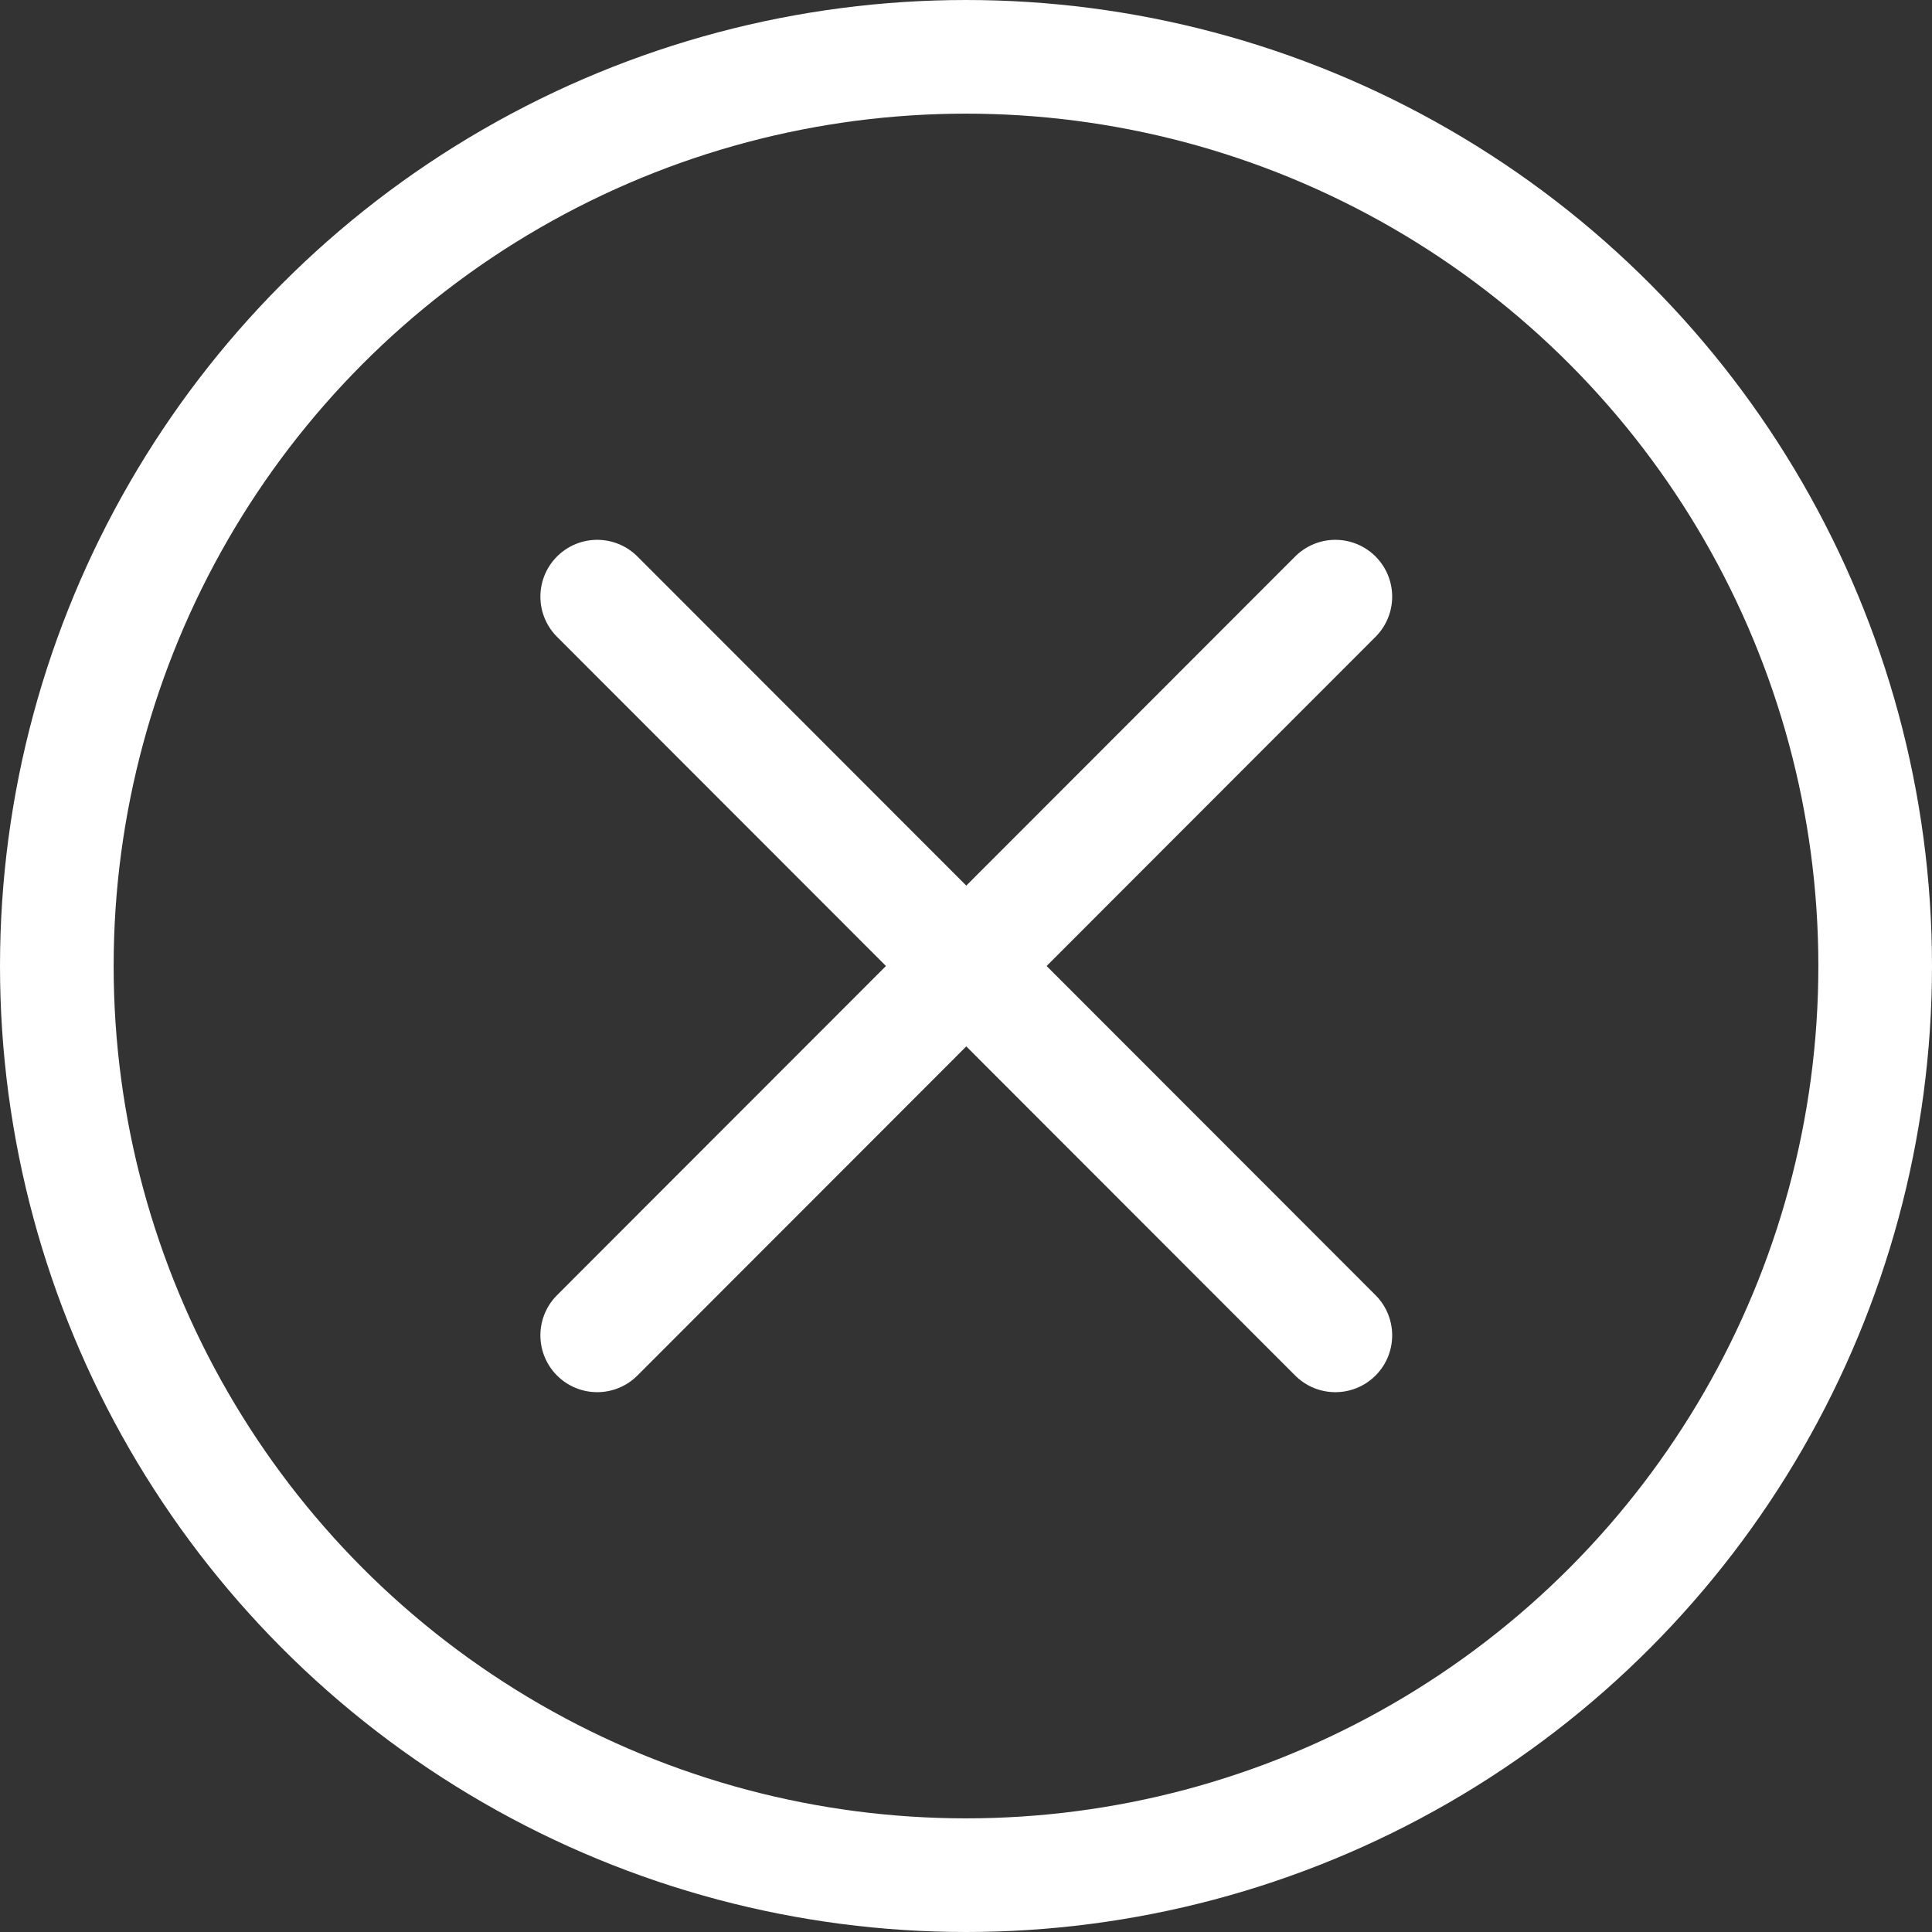 <svg xmlns="http://www.w3.org/2000/svg" viewBox="0 0 34 34"><rect x="0" y="0" width="34" height="34" fill="#333333" stroke="none"/><defs><style>.cls-1{fill:none;stroke:#fff;stroke-linecap:round;stroke-linejoin:round;stroke-width:2px;}</style></defs><title>CloseOut</title><g id="Layer_2" data-name="Layer 2"><g id="EVAL_POPOver"><line class="cls-1" x1="23.5" y1="10.5" x2="10.51" y2="23.5"/><line class="cls-1" x1="10.51" y1="10.5" x2="23.5" y2="23.5"/><circle class="cls-1" cx="17" cy="17" r="16"/></g></g></svg>